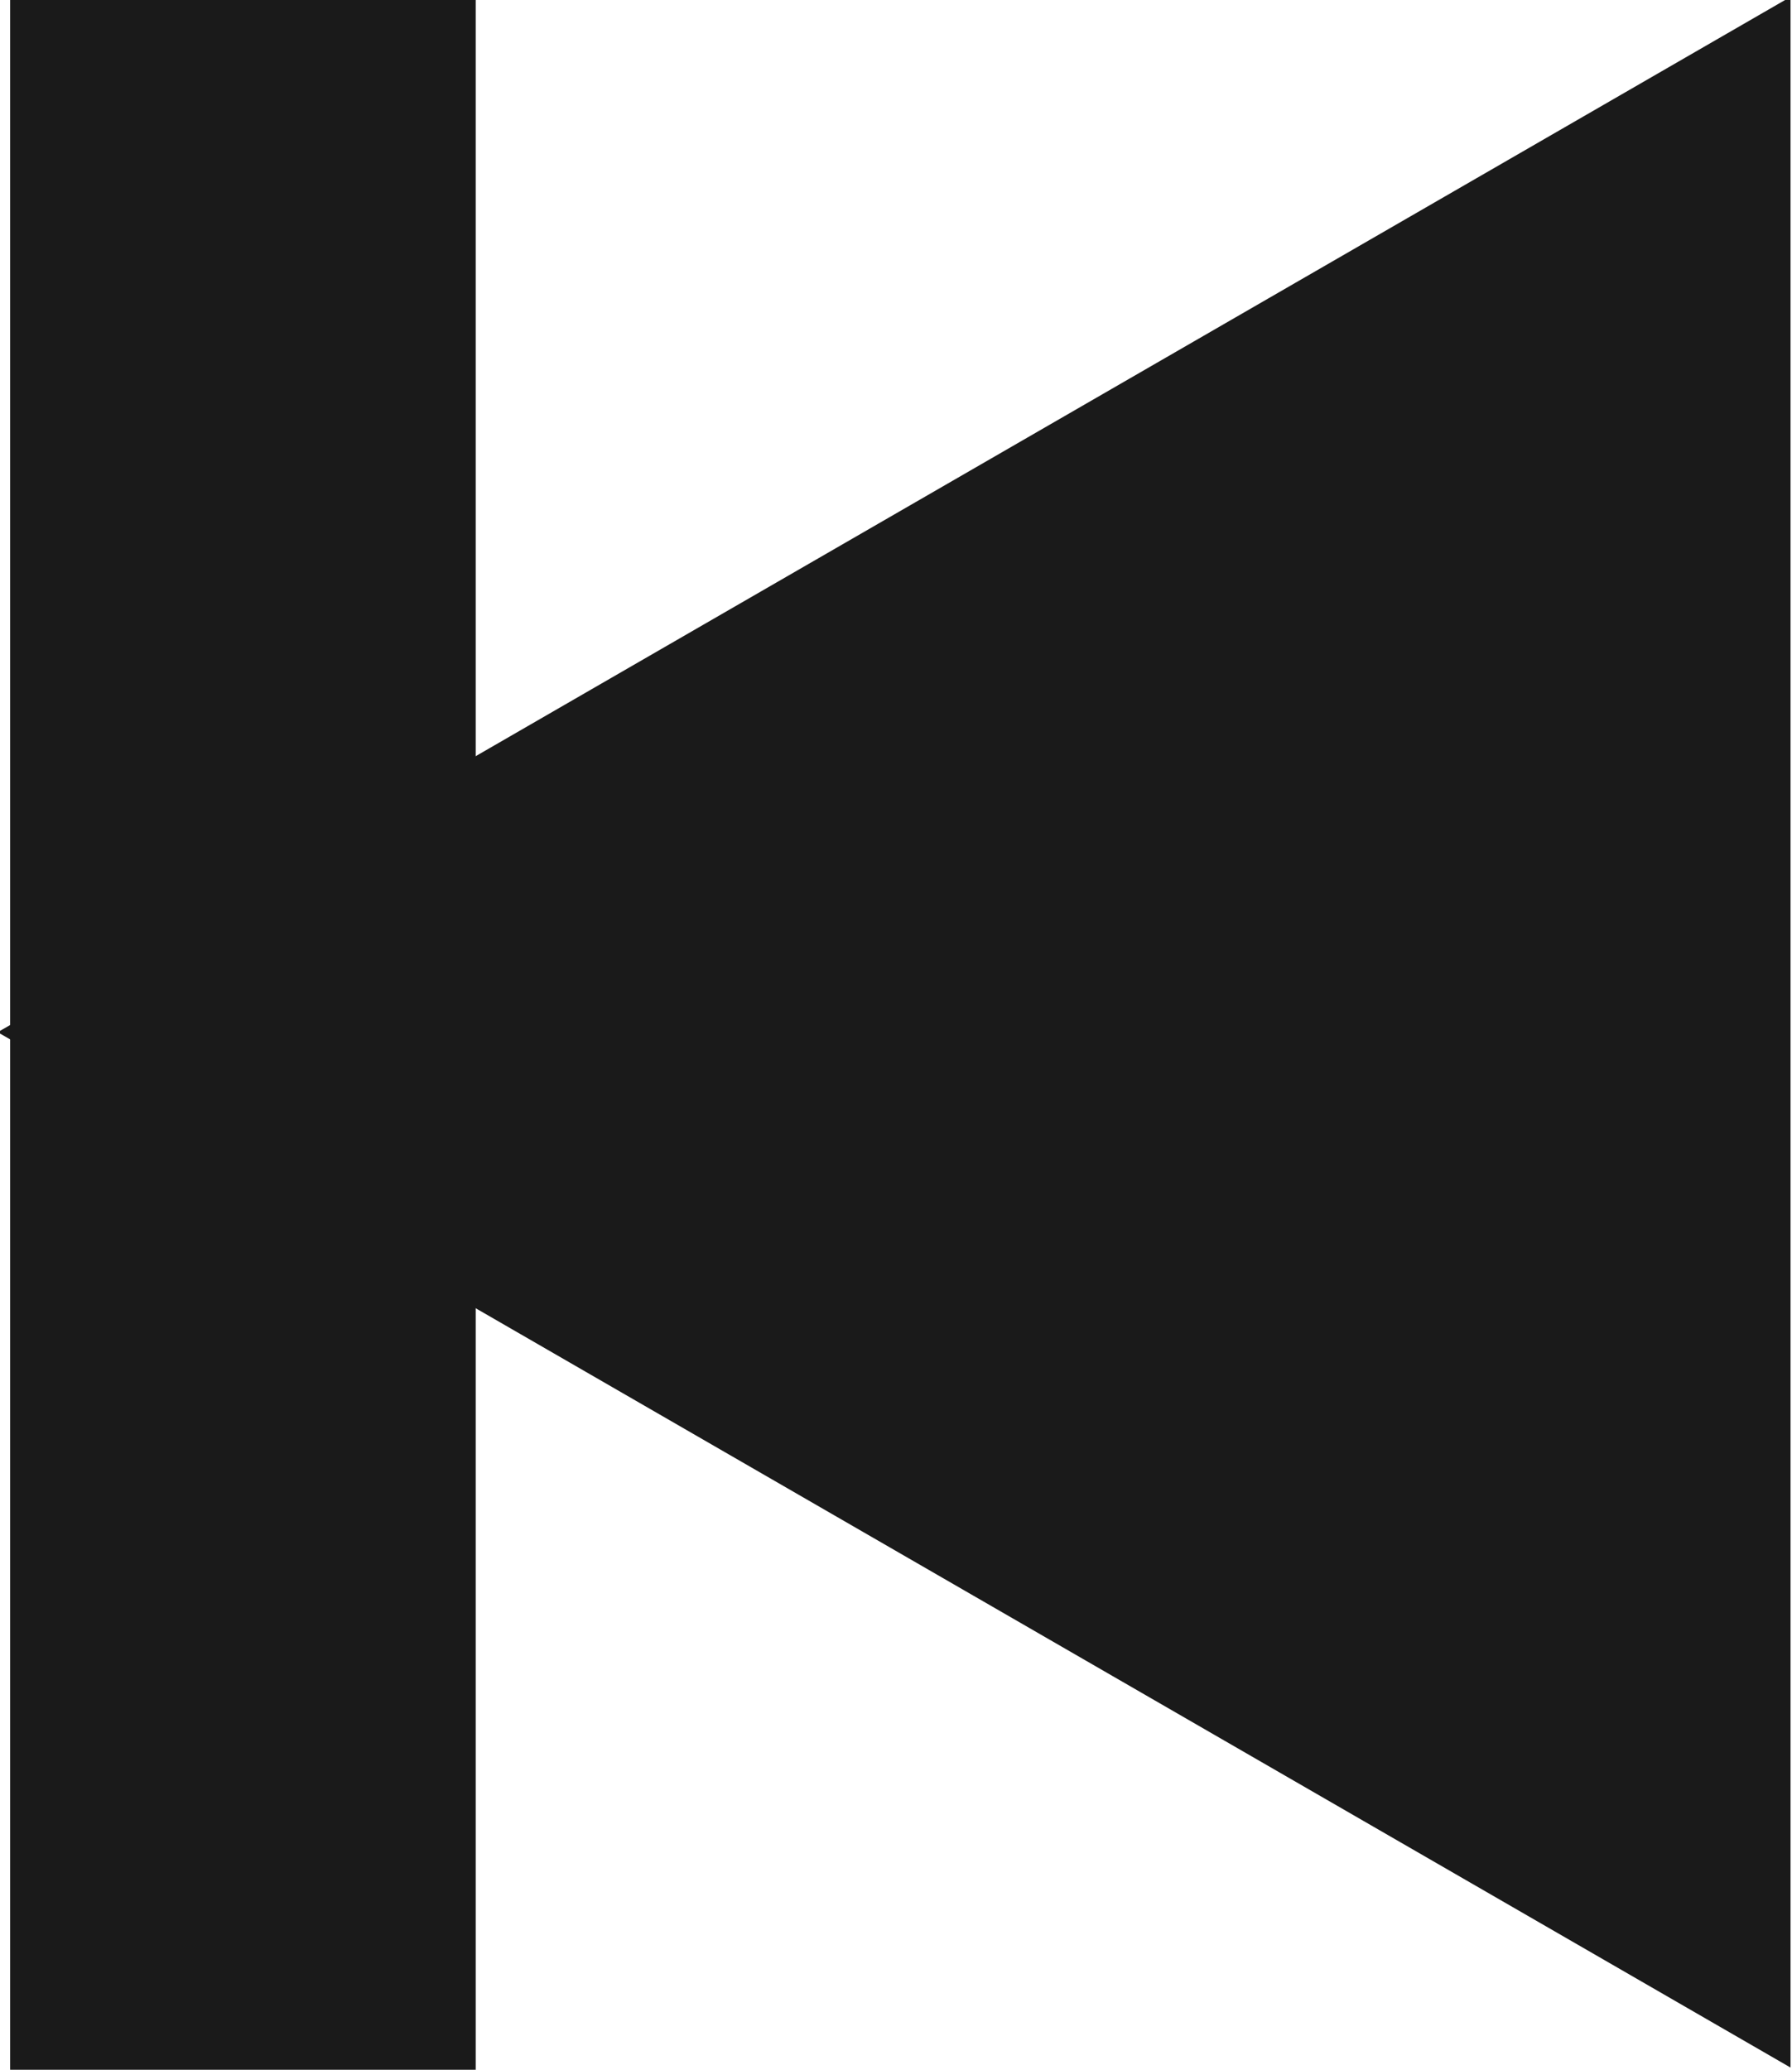 <?xml version="1.0" encoding="UTF-8" standalone="no"?>
<!-- Created with Inkscape (http://www.inkscape.org/) -->

<svg
   width="17.321mm"
   height="20mm"
   viewBox="0 0 17.321 20"
   version="1.1"
   id="svg5"
   xmlns="http://www.w3.org/2000/svg"
   xmlns:svg="http://www.w3.org/2000/svg">
  <defs
     id="defs2">
    <linearGradient
       id="linearGradient3103">
      <stop
         style="stop-color:#000000;stop-opacity:1;"
         offset="0"
         id="stop3101" />
    </linearGradient>
    <linearGradient
       id="linearGradient3049">
      <stop
         style="stop-color:#000000;stop-opacity:1;"
         offset="0"
         id="stop3047" />
    </linearGradient>
  </defs>
  <g
     id="layer1"
     transform="translate(-166,-54.885)">
    <g
       id="g5891">
      <path
         style="fill:#1a1a1a;fill-opacity:1;stroke:none;stroke-width:0.794;stroke-dasharray:none;stroke-opacity:1"
         id="path3465-2-0-9-2"
         d="m 31.378,69.383 0,-10.378 0,-10.378 8.988,5.189 8.988,5.189 -8.988,5.189 z"
         transform="matrix(-0.964,0,0,-0.964,213.555,121.74)" />
      <rect
         style="fill:#1a1a1a;fill-opacity:1;stroke:none;stroke-width:0.837;stroke-dasharray:none;stroke-opacity:1"
         id="rect3598-9-5-2"
         width="4.5"
         height="20"
         x="-170.598"
         y="-74.885"
         transform="scale(-1)" />
    </g>
  </g>
</svg>
